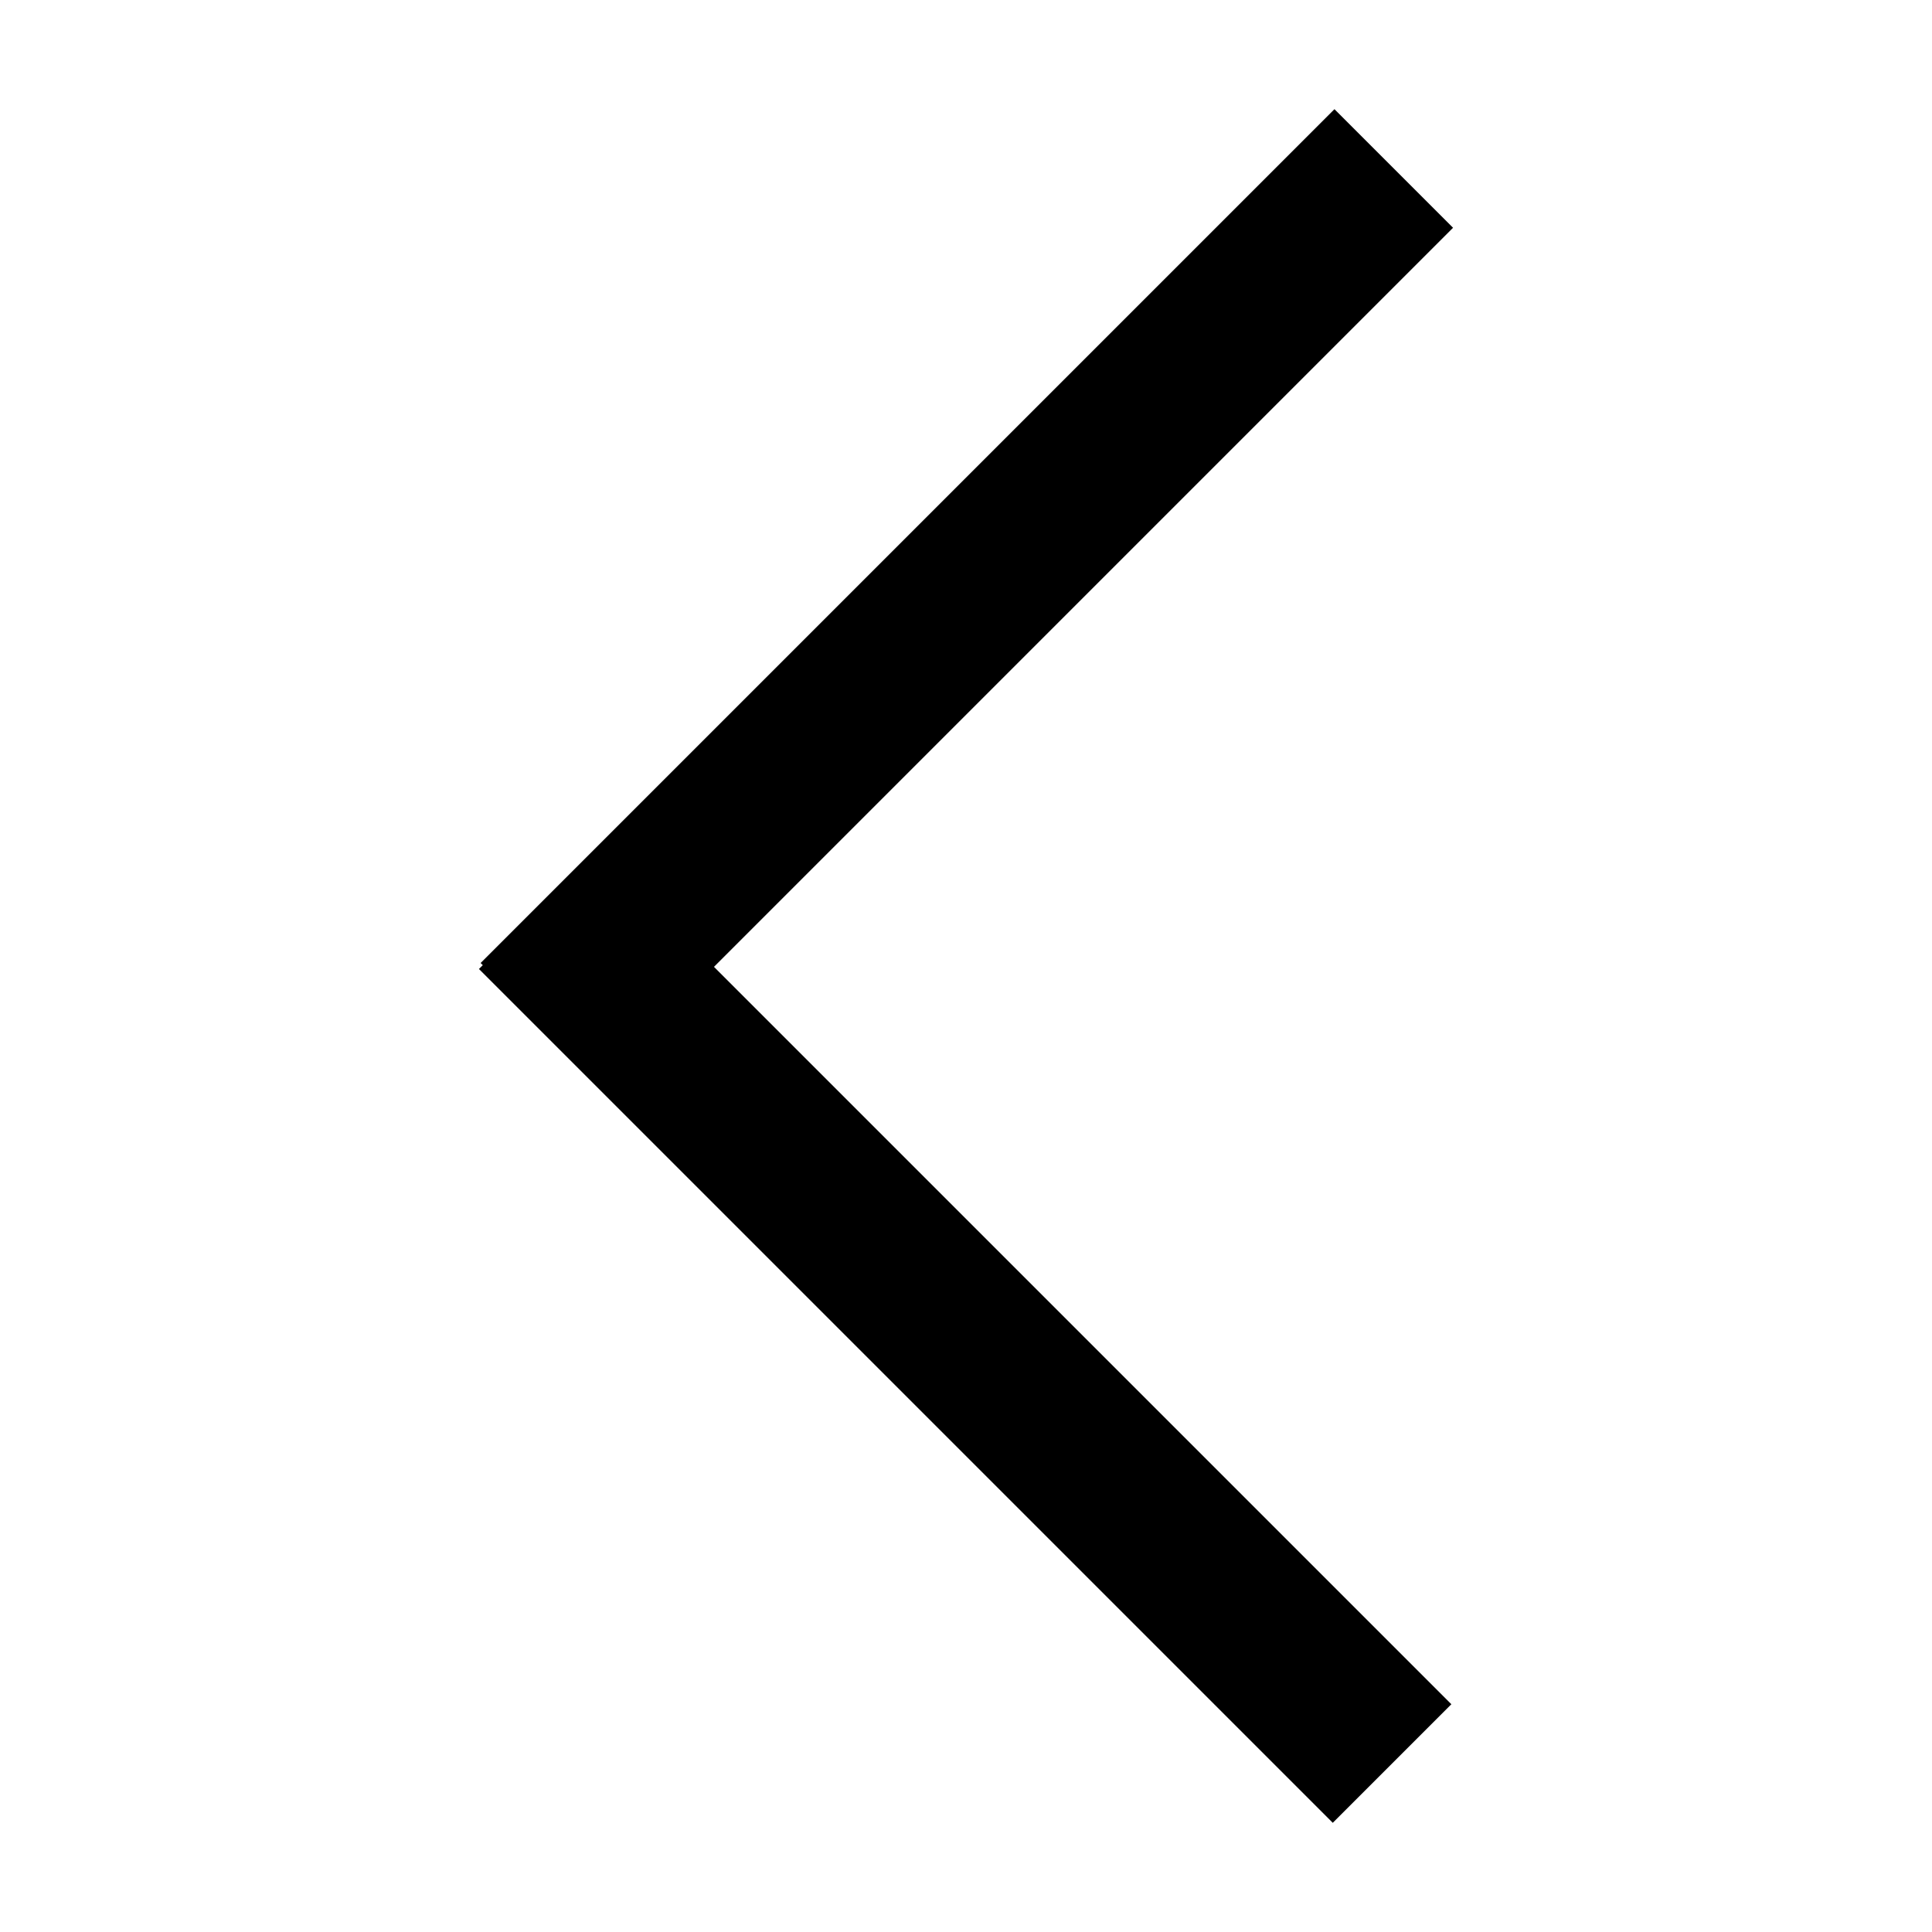 <?xml version="1.0" encoding="utf-8"?>
<!-- Generator: Adobe Illustrator 16.0.0, SVG Export Plug-In . SVG Version: 6.00 Build 0)  -->
<!DOCTYPE svg PUBLIC "-//W3C//DTD SVG 1.1//EN" "http://www.w3.org/Graphics/SVG/1.1/DTD/svg11.dtd">
<svg version="1.1" id="Layer_1" xmlns="http://www.w3.org/2000/svg" xmlns:xlink="http://www.w3.org/1999/xlink" x="0px" y="0px"
	 width="576px" height="576px" viewBox="0 0 576 576" enable-background="new 0 0 576 576" xml:space="preserve">
<g id="Layer_1_1_">
</g>
<g id="Layer_2">
	
		<line fill="none" stroke="#000000" stroke-width="50" stroke-miterlimit="10" x1="160.47" y1="271.213" x2="415.027" y2="525.771"/>
	
		<line fill="none" stroke="#000000" stroke-width="50" stroke-miterlimit="10" x1="160.972" y1="304.786" x2="415.529" y2="50.228"/>
</g>
</svg>
